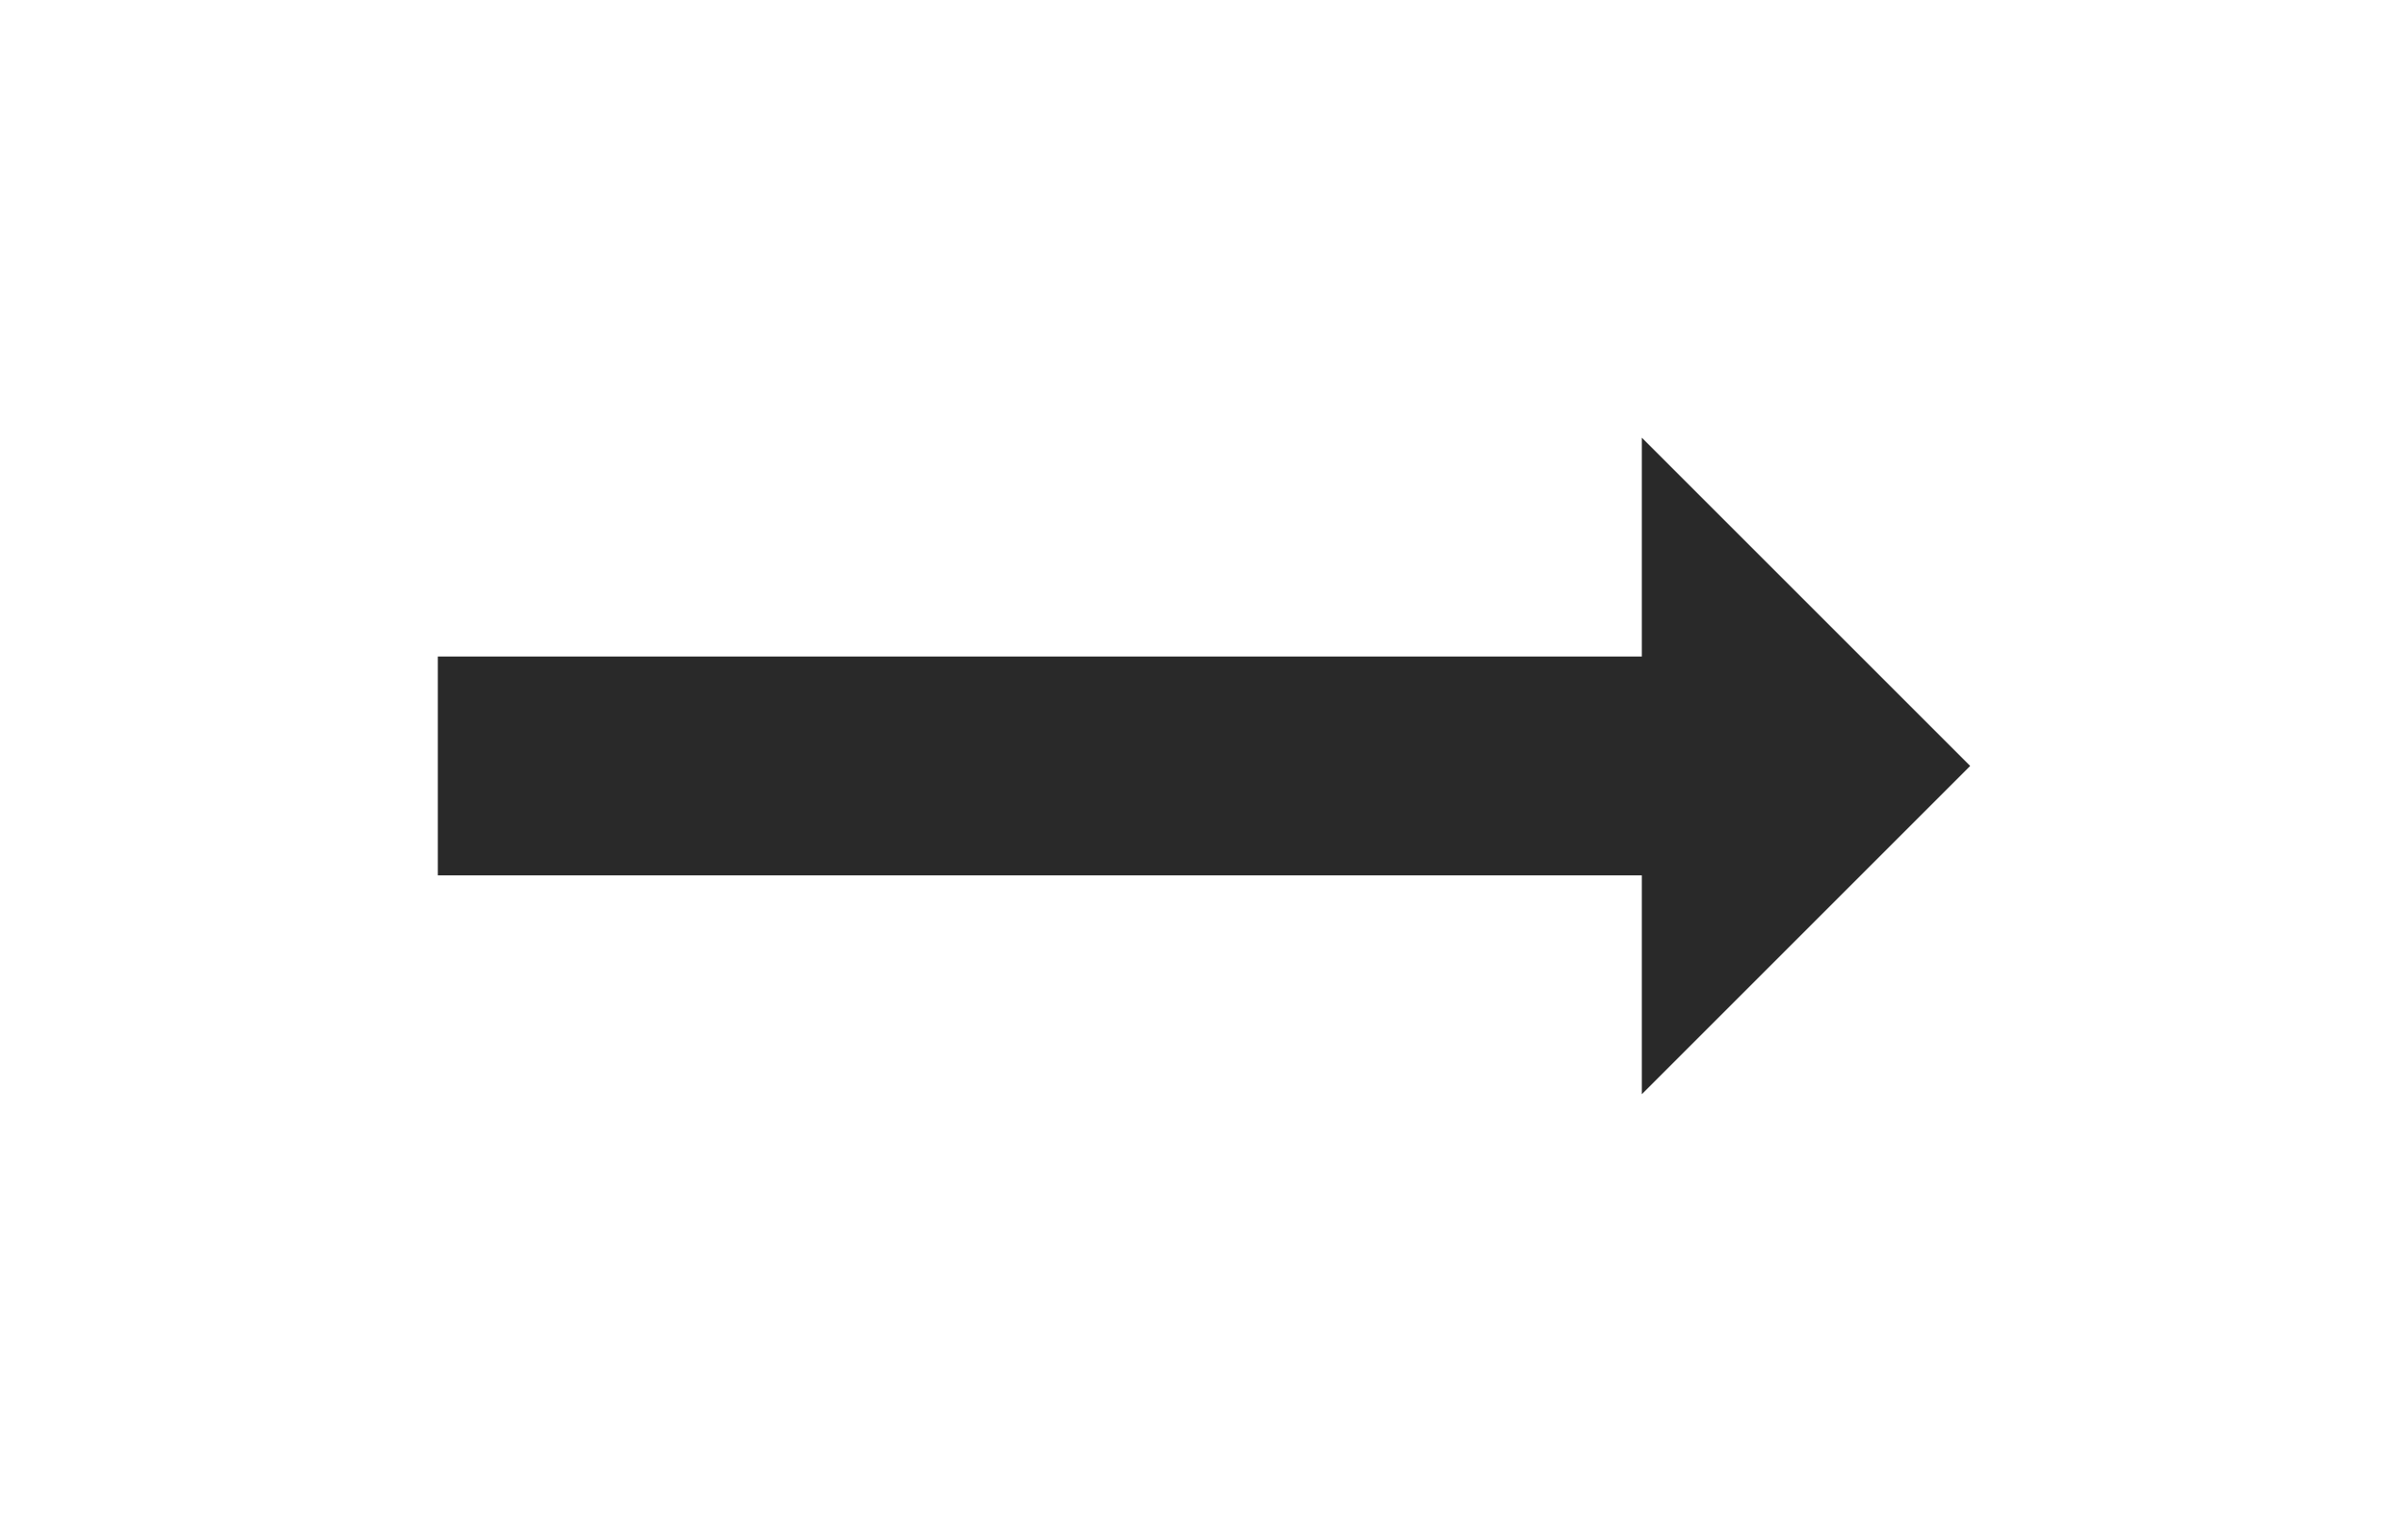 <svg width="22" height="14" viewBox="0 0 22 14" fill="none" xmlns="http://www.w3.org/2000/svg">
<g filter="url(#filter0_d_32070_129)">
<path d="M4 4V2L15 2V0L18 3L15 6V4L4 4Z" fill="#292929"/>
</g>
<defs>
<filter id="filter0_d_32070_129" x="0" y="0" width="22" height="14" filterUnits="userSpaceOnUse" color-interpolation-filters="sRGB">
<feFlood flood-opacity="0" result="BackgroundImageFix"/>
<feColorMatrix in="SourceAlpha" type="matrix" values="0 0 0 0 0 0 0 0 0 0 0 0 0 0 0 0 0 0 127 0" result="hardAlpha"/>
<feOffset dy="4"/>
<feGaussianBlur stdDeviation="2"/>
<feComposite in2="hardAlpha" operator="out"/>
<feColorMatrix type="matrix" values="0 0 0 0 0 0 0 0 0 0 0 0 0 0 0 0 0 0 0.25 0"/>
<feBlend mode="normal" in2="BackgroundImageFix" result="effect1_dropShadow_32070_129"/>
<feBlend mode="normal" in="SourceGraphic" in2="effect1_dropShadow_32070_129" result="shape"/>
</filter>
</defs>
</svg>
